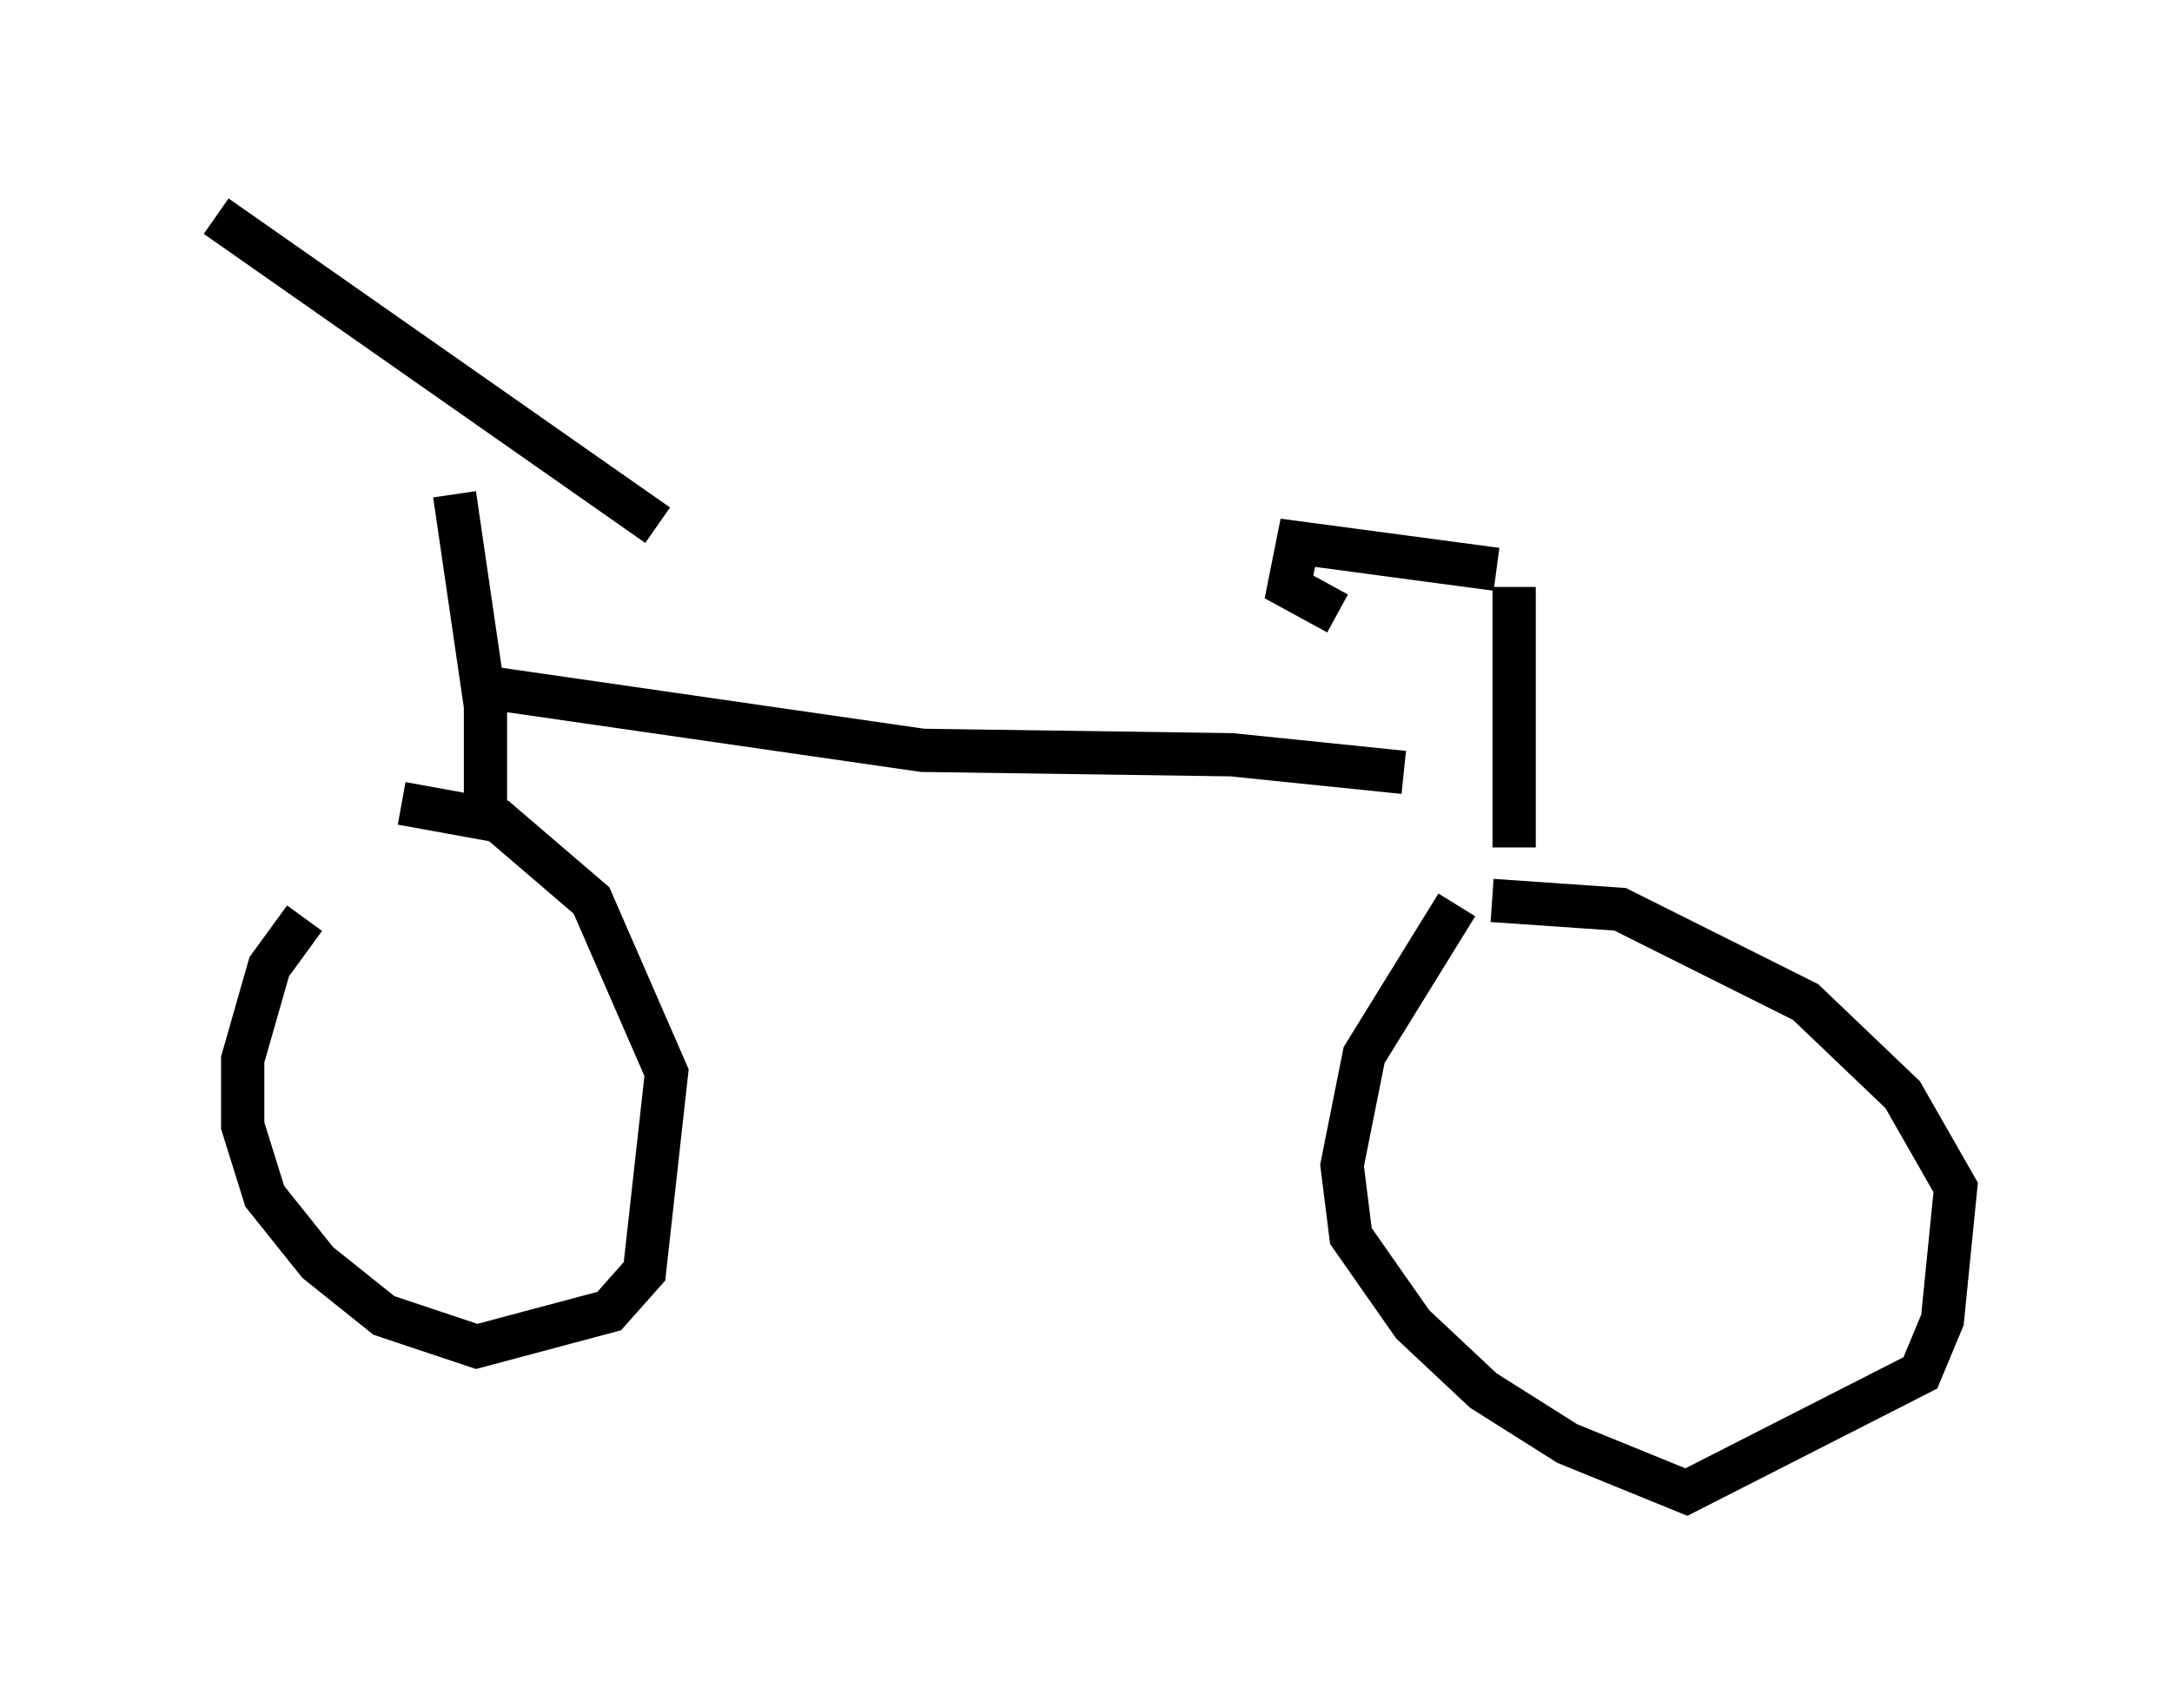 <?xml version="1.0" encoding="utf-8" ?>
<svg baseProfile="full" height="39.502" version="1.1" width="50.221" xmlns="http://www.w3.org/2000/svg" xmlns:ev="http://www.w3.org/2001/xml-events" xmlns:xlink="http://www.w3.org/1999/xlink"><defs /><rect fill="white" height="39.502" width="50.221" x="0" y="0" /><path d="M8.369, 20.823 m-1.327, 0.408 l-0.817, 1.123 -0.613, 2.144 l0.0, 1.531 0.51, 1.633 l1.225, 1.531 1.531, 1.225 l2.144, 0.715 3.063, -0.817 l0.817, -0.919 0.51, -4.594 l-1.735, -3.981 -2.144, -1.838 l-2.246, -0.408 m24.398, 2.348 l-2.144, 3.471 -0.51, 2.552 l0.204, 1.633 1.429, 2.042 l1.633, 1.531 1.94, 1.225 l2.756, 1.123 5.41, -2.756 l0.51, -1.225 0.306, -3.063 l-1.225, -2.144 -2.246, -2.144 l-4.288, -2.144 -2.96, -0.204 m-23.99, -9.392 l0.715, 4.9 0.0, 2.246 m-6.227, -13.577 l10.208, 7.146 m-3.777, 3.777 l9.902, 1.429 7.146, 0.102 l3.981, 0.408 m2.552, 1.735 l0.0, -6.023 m-0.408, -0.408 l-4.594, -0.613 -0.204, 1.021 l1.123, 0.613 " fill="none" stroke="black" stroke-width="1" /></svg>